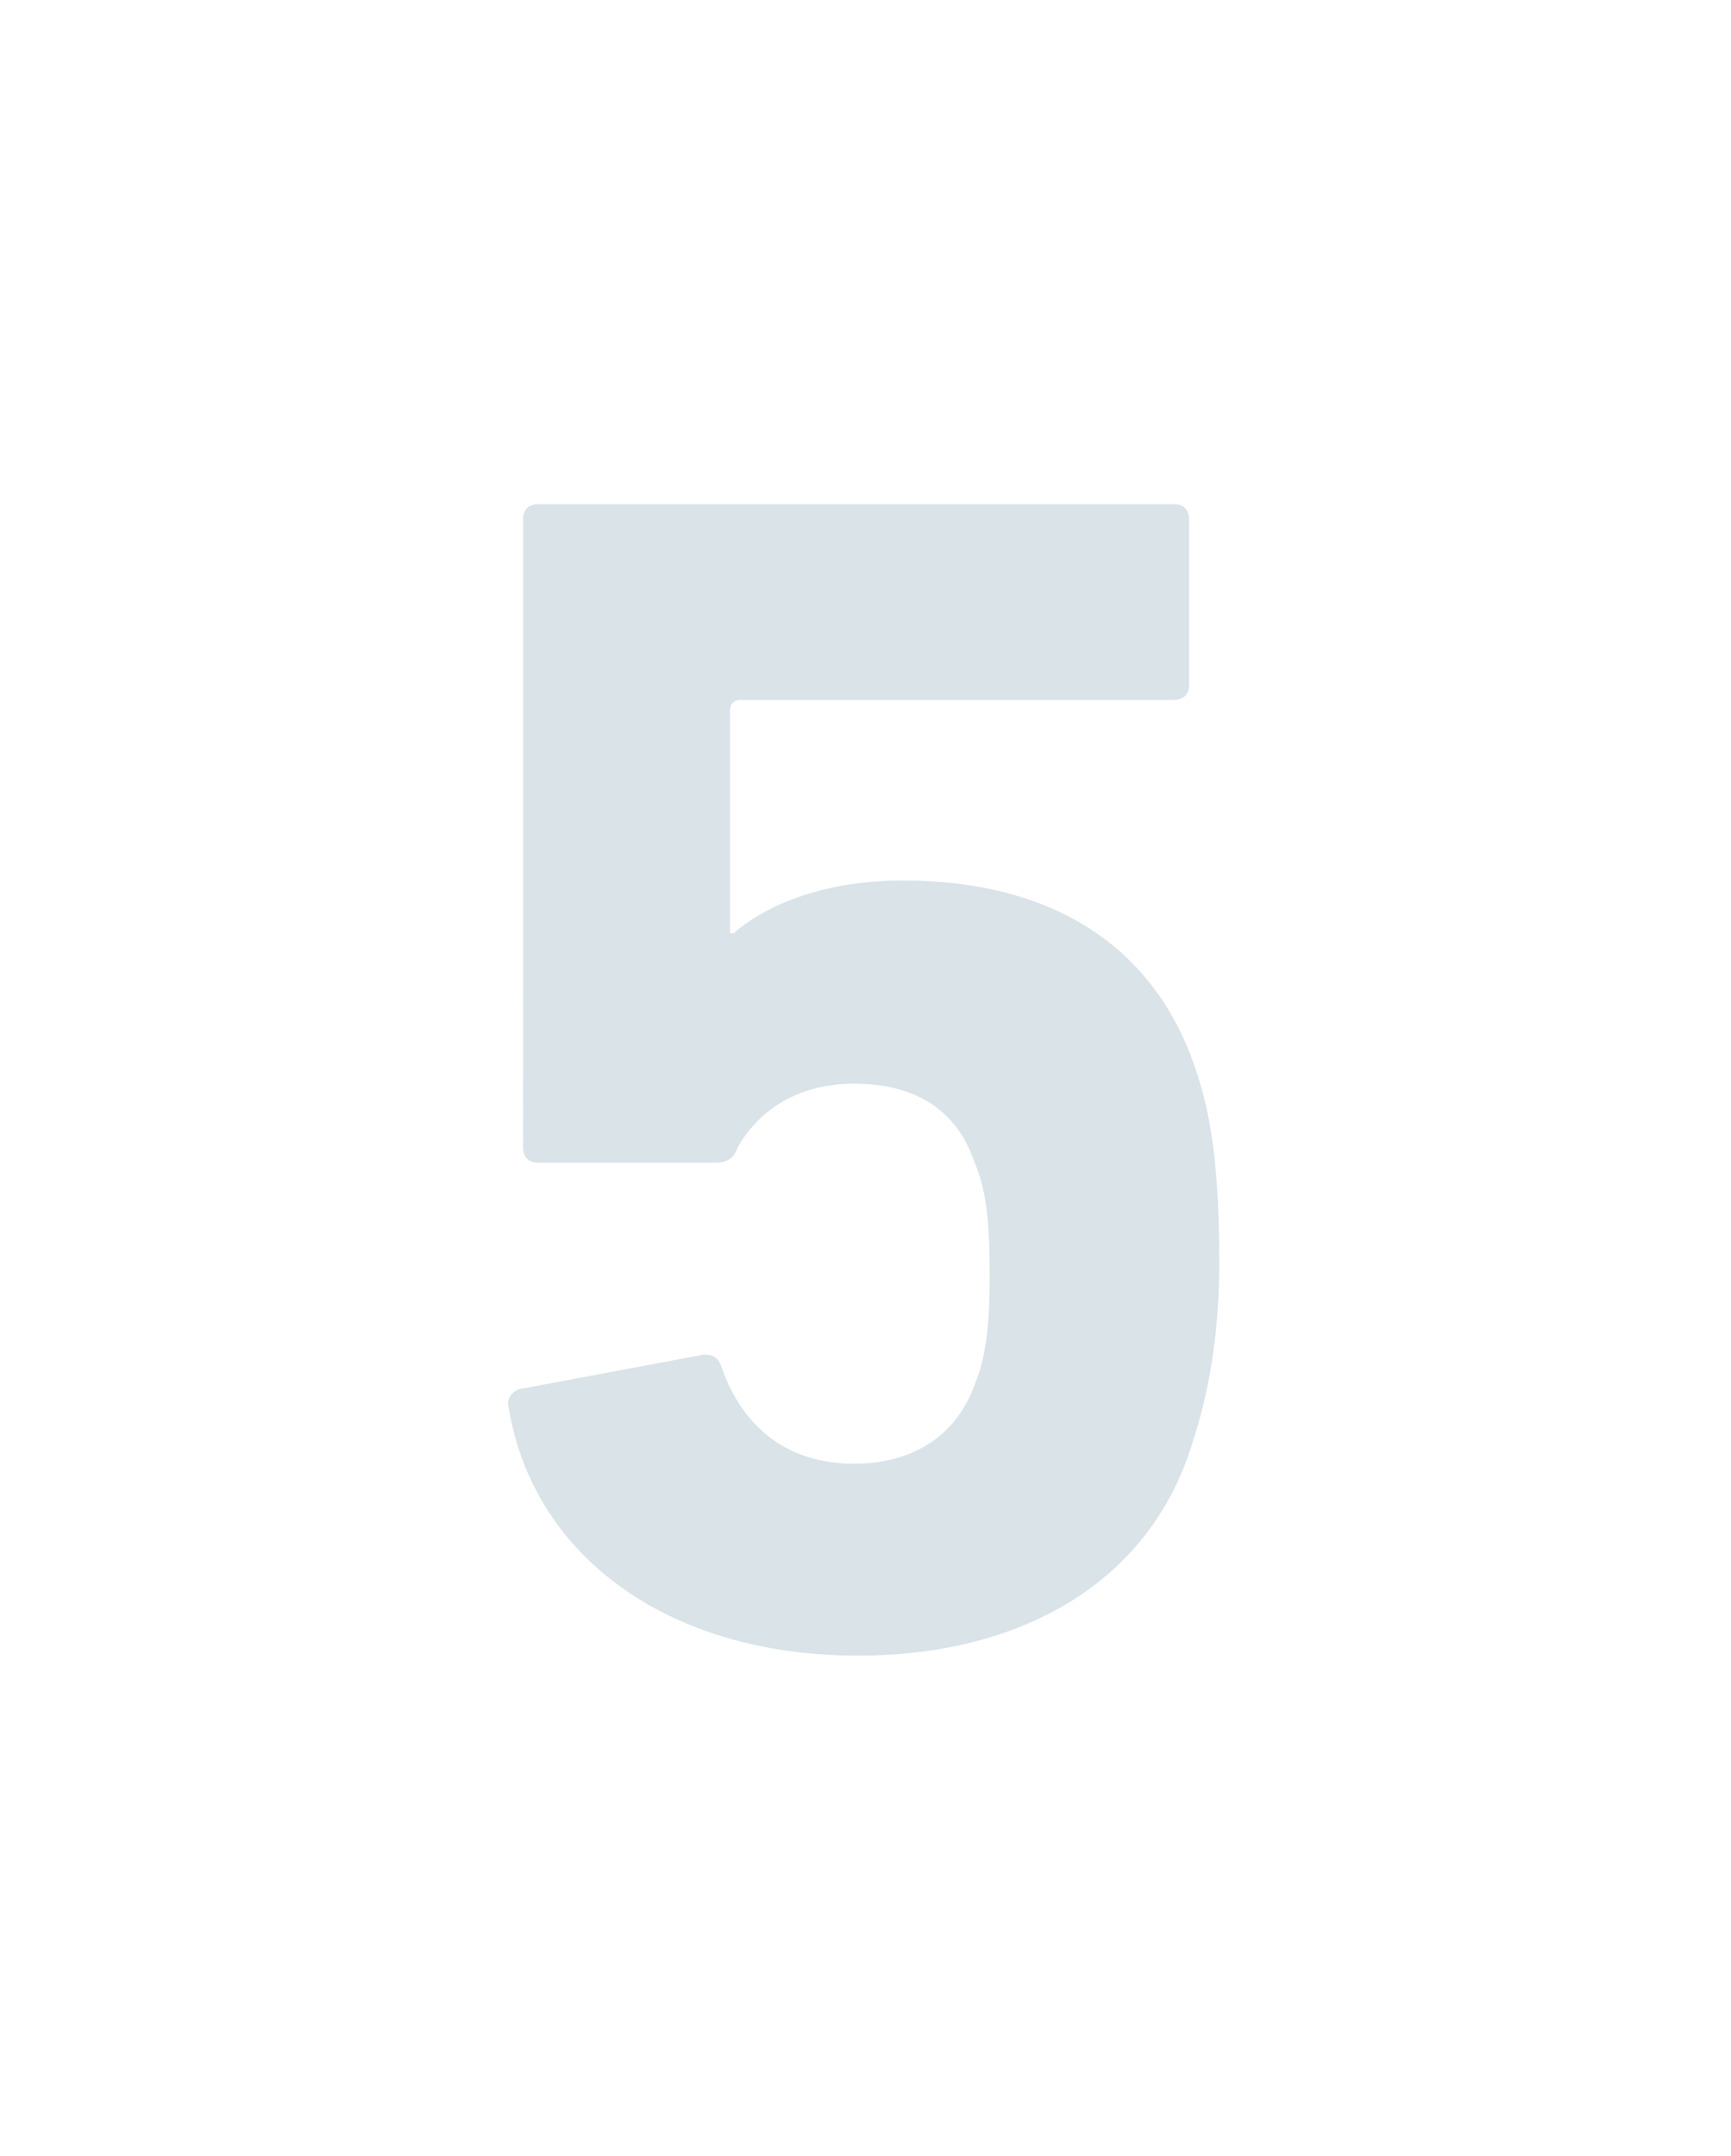 <?xml version="1.0" encoding="utf-8"?>
<!-- Generator: Adobe Illustrator 21.1.0, SVG Export Plug-In . SVG Version: 6.00 Build 0)  -->
<svg version="1.1" id="Capa_1" xmlns="http://www.w3.org/2000/svg" xmlns:xlink="http://www.w3.org/1999/xlink" x="0px" y="0px"
	 viewBox="0 0 46 57.3" style="enable-background:new 0 0 46 57.3;" xml:space="preserve">
<style type="text/css">
	.st0{opacity:0.5;}
	.st1{fill:#B3C7D1;}
</style>
<g class="st0">
	<path class="st1" d="M13.9,36.9l4.8-0.9c0.3,0,0.4,0.1,0.5,0.4c0.5,1.4,1.6,2.5,3.5,2.5c1.5,0,2.7-0.7,3.2-2.1
		c0.3-0.7,0.4-1.6,0.4-2.9c0-1.5-0.1-2.3-0.4-3c-0.5-1.5-1.7-2.1-3.2-2.1c-1.6,0-2.6,0.8-3.1,1.7c-0.1,0.3-0.3,0.4-0.6,0.4h-4.7
		c-0.3,0-0.4-0.2-0.4-0.4V13.8c0-0.3,0.2-0.4,0.4-0.4h16.9c0.3,0,0.4,0.2,0.4,0.4v4.4c0,0.3-0.2,0.4-0.4,0.4H19.7
		c-0.2,0-0.3,0.1-0.3,0.3v5.9h0.1c0.8-0.7,2.3-1.4,4.5-1.4c3.9,0,6.7,1.7,7.8,5.1c0.4,1.2,0.6,2.6,0.6,5.1c0,1.9-0.3,3.5-0.7,4.7
		C30.6,42,27.2,44,22.8,44c-5.1,0-8.7-2.7-9.3-6.7C13.5,37.1,13.7,36.9,13.9,36.9z"/>
</g>
</svg>
